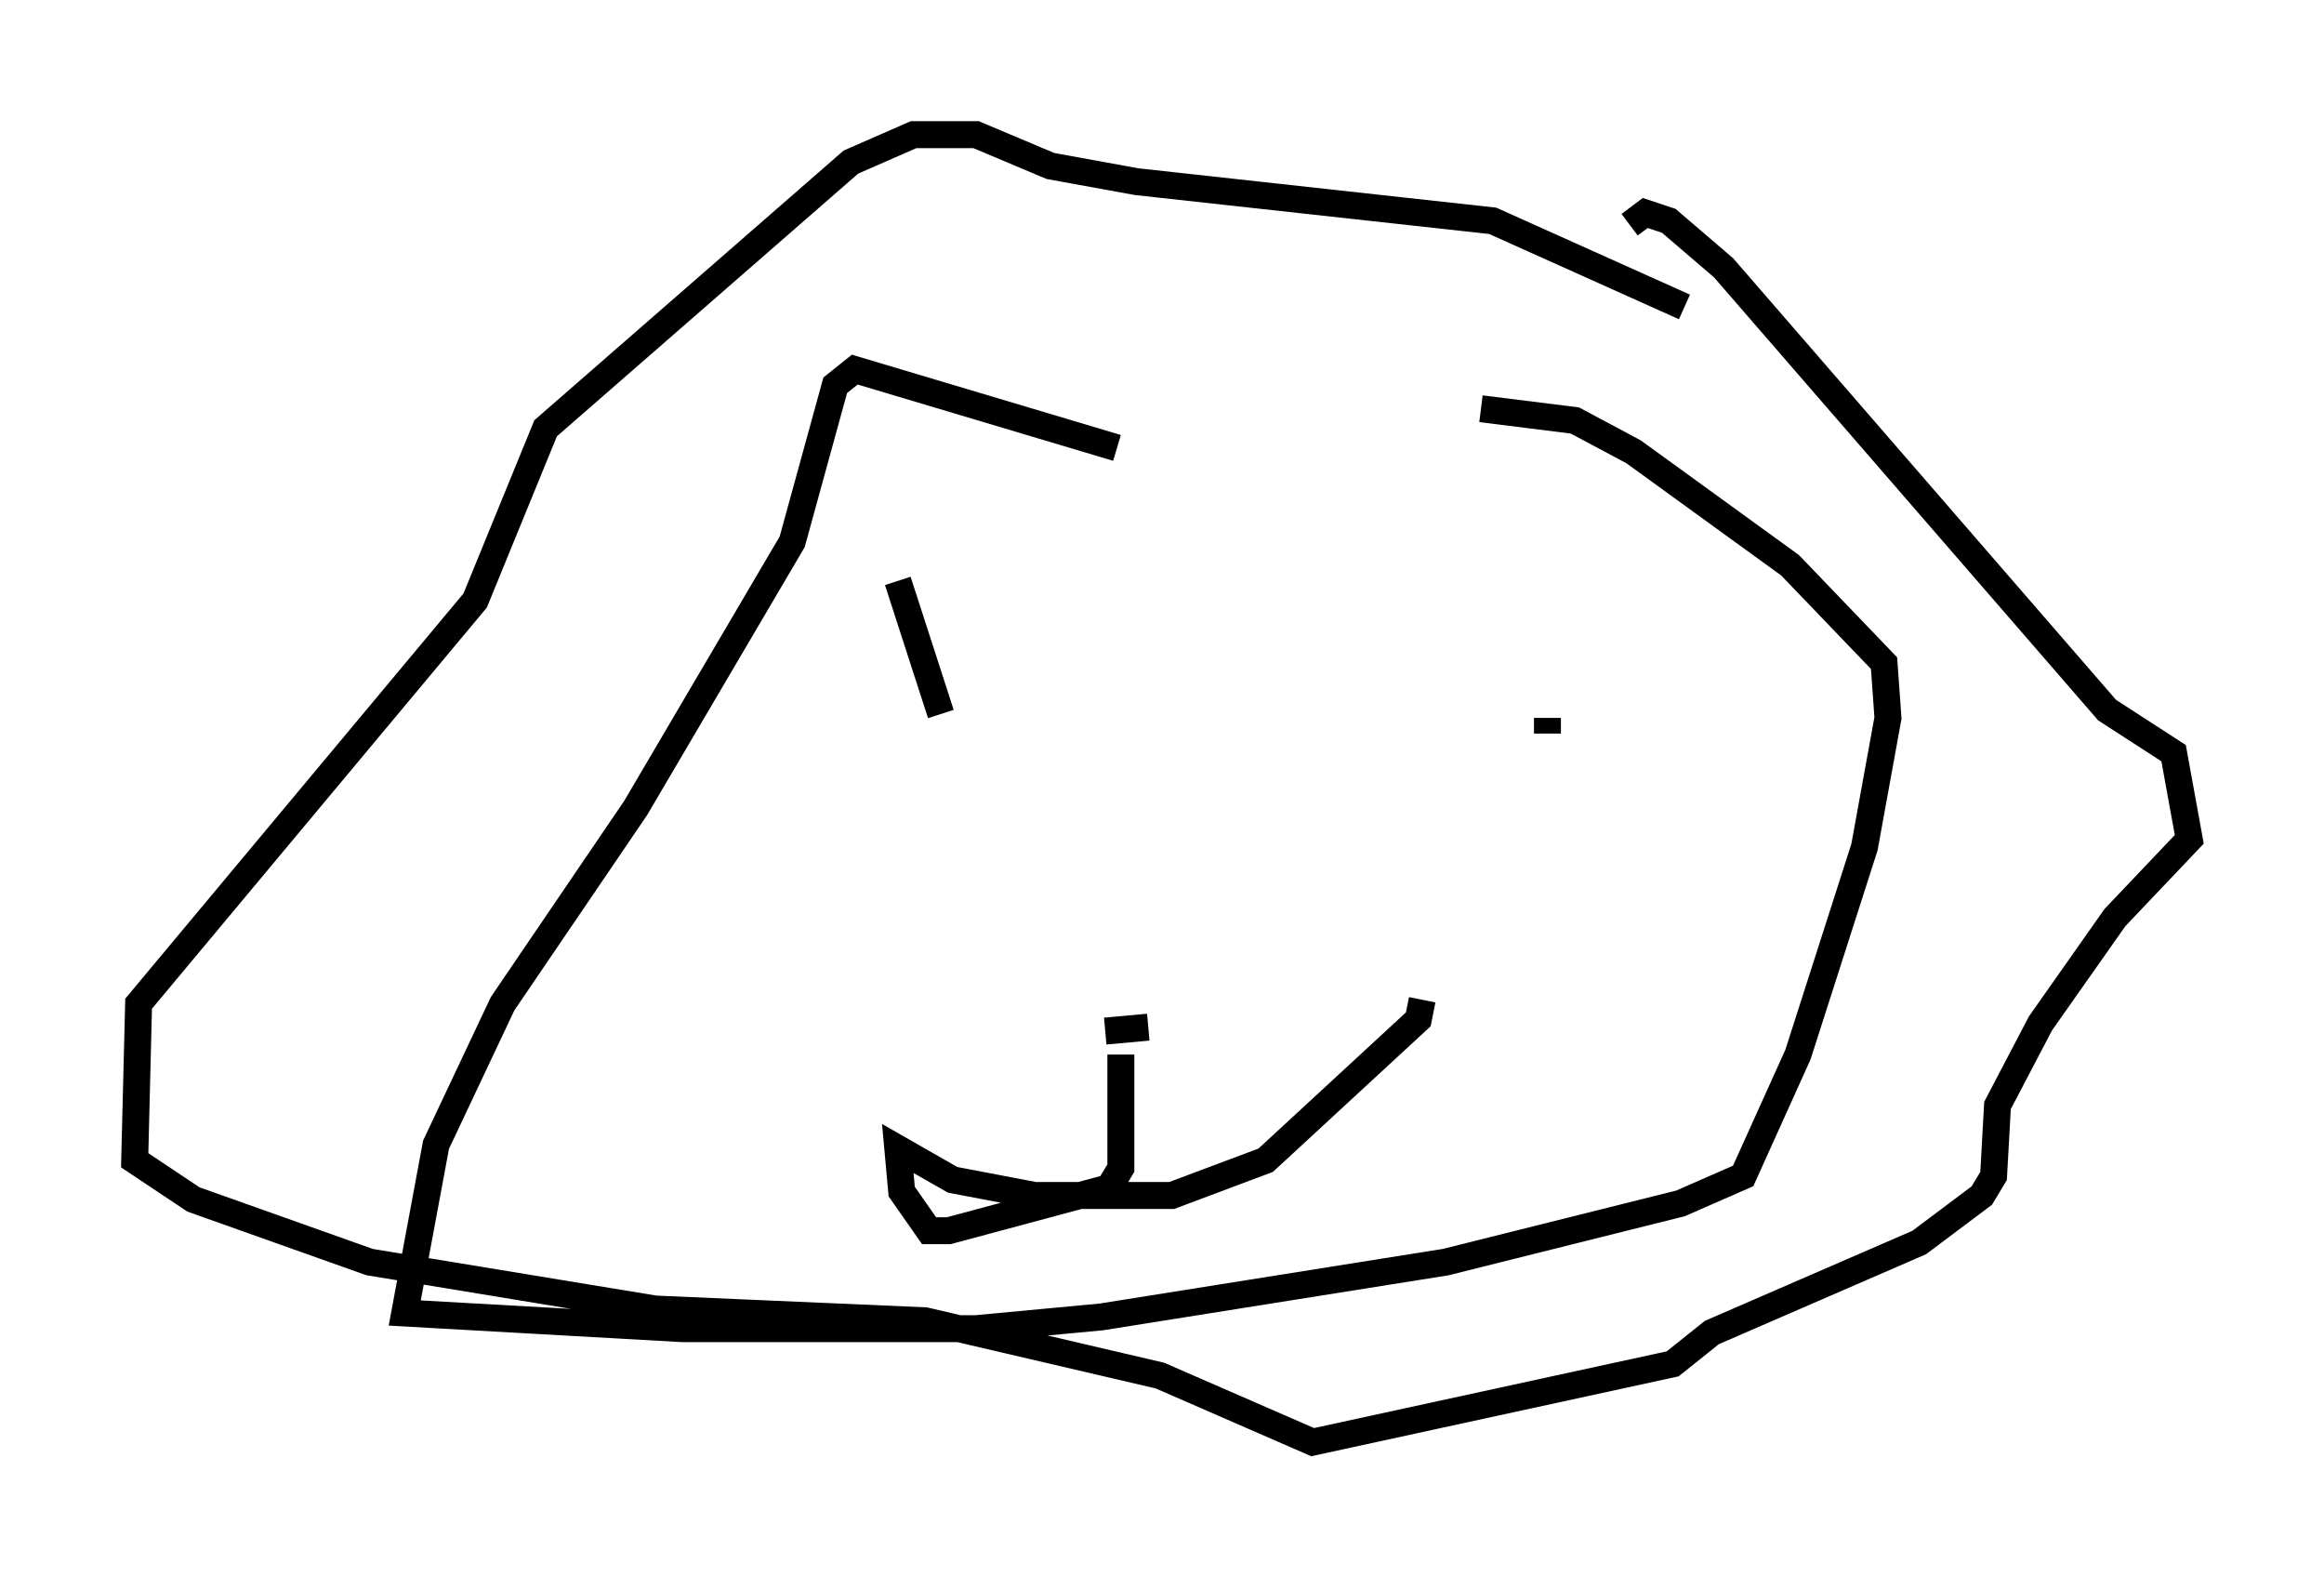 <?xml version="1.0" encoding="utf-8" ?>
<svg baseProfile="full" height="58.514" version="1.1" width="86.257" xmlns="http://www.w3.org/2000/svg" xmlns:ev="http://www.w3.org/2001/xml-events" xmlns:xlink="http://www.w3.org/1999/xlink"><defs /><rect fill="white" height="58.514" width="86.257" x="0" y="0" /><path d="M56.274, 17.492 m-14.816, -0.872 l-9.732, -2.905 -0.726, 0.581 l-1.598, 5.81 -5.81, 9.877 l-4.939, 7.263 -2.469, 5.229 l-1.162, 6.246 10.313, 0.581 l10.894, 0.0 4.648, -0.436 l12.782, -2.034 8.715, -2.179 l2.324, -1.017 2.034, -4.503 l2.469, -7.698 0.872, -4.793 l-0.145, -2.034 -3.486, -3.631 l-5.81, -4.212 -2.179, -1.162 l-3.486, -0.436 m7.553, -3.777 l-7.117, -3.196 -13.218, -1.453 l-3.196, -0.581 -2.76, -1.162 l-2.324, 0.0 -2.324, 1.017 l-11.33, 9.877 -2.615, 6.391 l-12.492, 14.961 -0.145, 5.81 l2.179, 1.453 6.536, 2.324 l10.603, 1.743 10.022, 0.436 l8.715, 2.034 5.665, 2.469 l13.363, -2.905 1.453, -1.162 l7.698, -3.341 2.324, -1.743 l0.436, -0.726 0.145, -2.615 l1.598, -3.05 2.76, -3.922 l2.76, -2.905 -0.581, -3.196 l-2.469, -1.598 -14.235, -16.413 l-2.034, -1.743 -0.872, -0.291 l-0.581, 0.436 m-18.883, 30.793 l0.0, 4.212 -0.436, 0.726 l-5.955, 1.598 -0.726, 0.0 l-1.017, -1.453 -0.145, -1.598 l2.034, 1.162 3.05, 0.581 l5.084, 0.0 3.486, -1.307 l5.665, -5.229 0.145, -0.726 m4.648, -10.458 l0.0, 0.581 m-24.112, -5.665 l1.598, 4.939 m6.101, 11.765 l1.598, -0.145 " fill="none" stroke="black" stroke-width="1" /></svg>